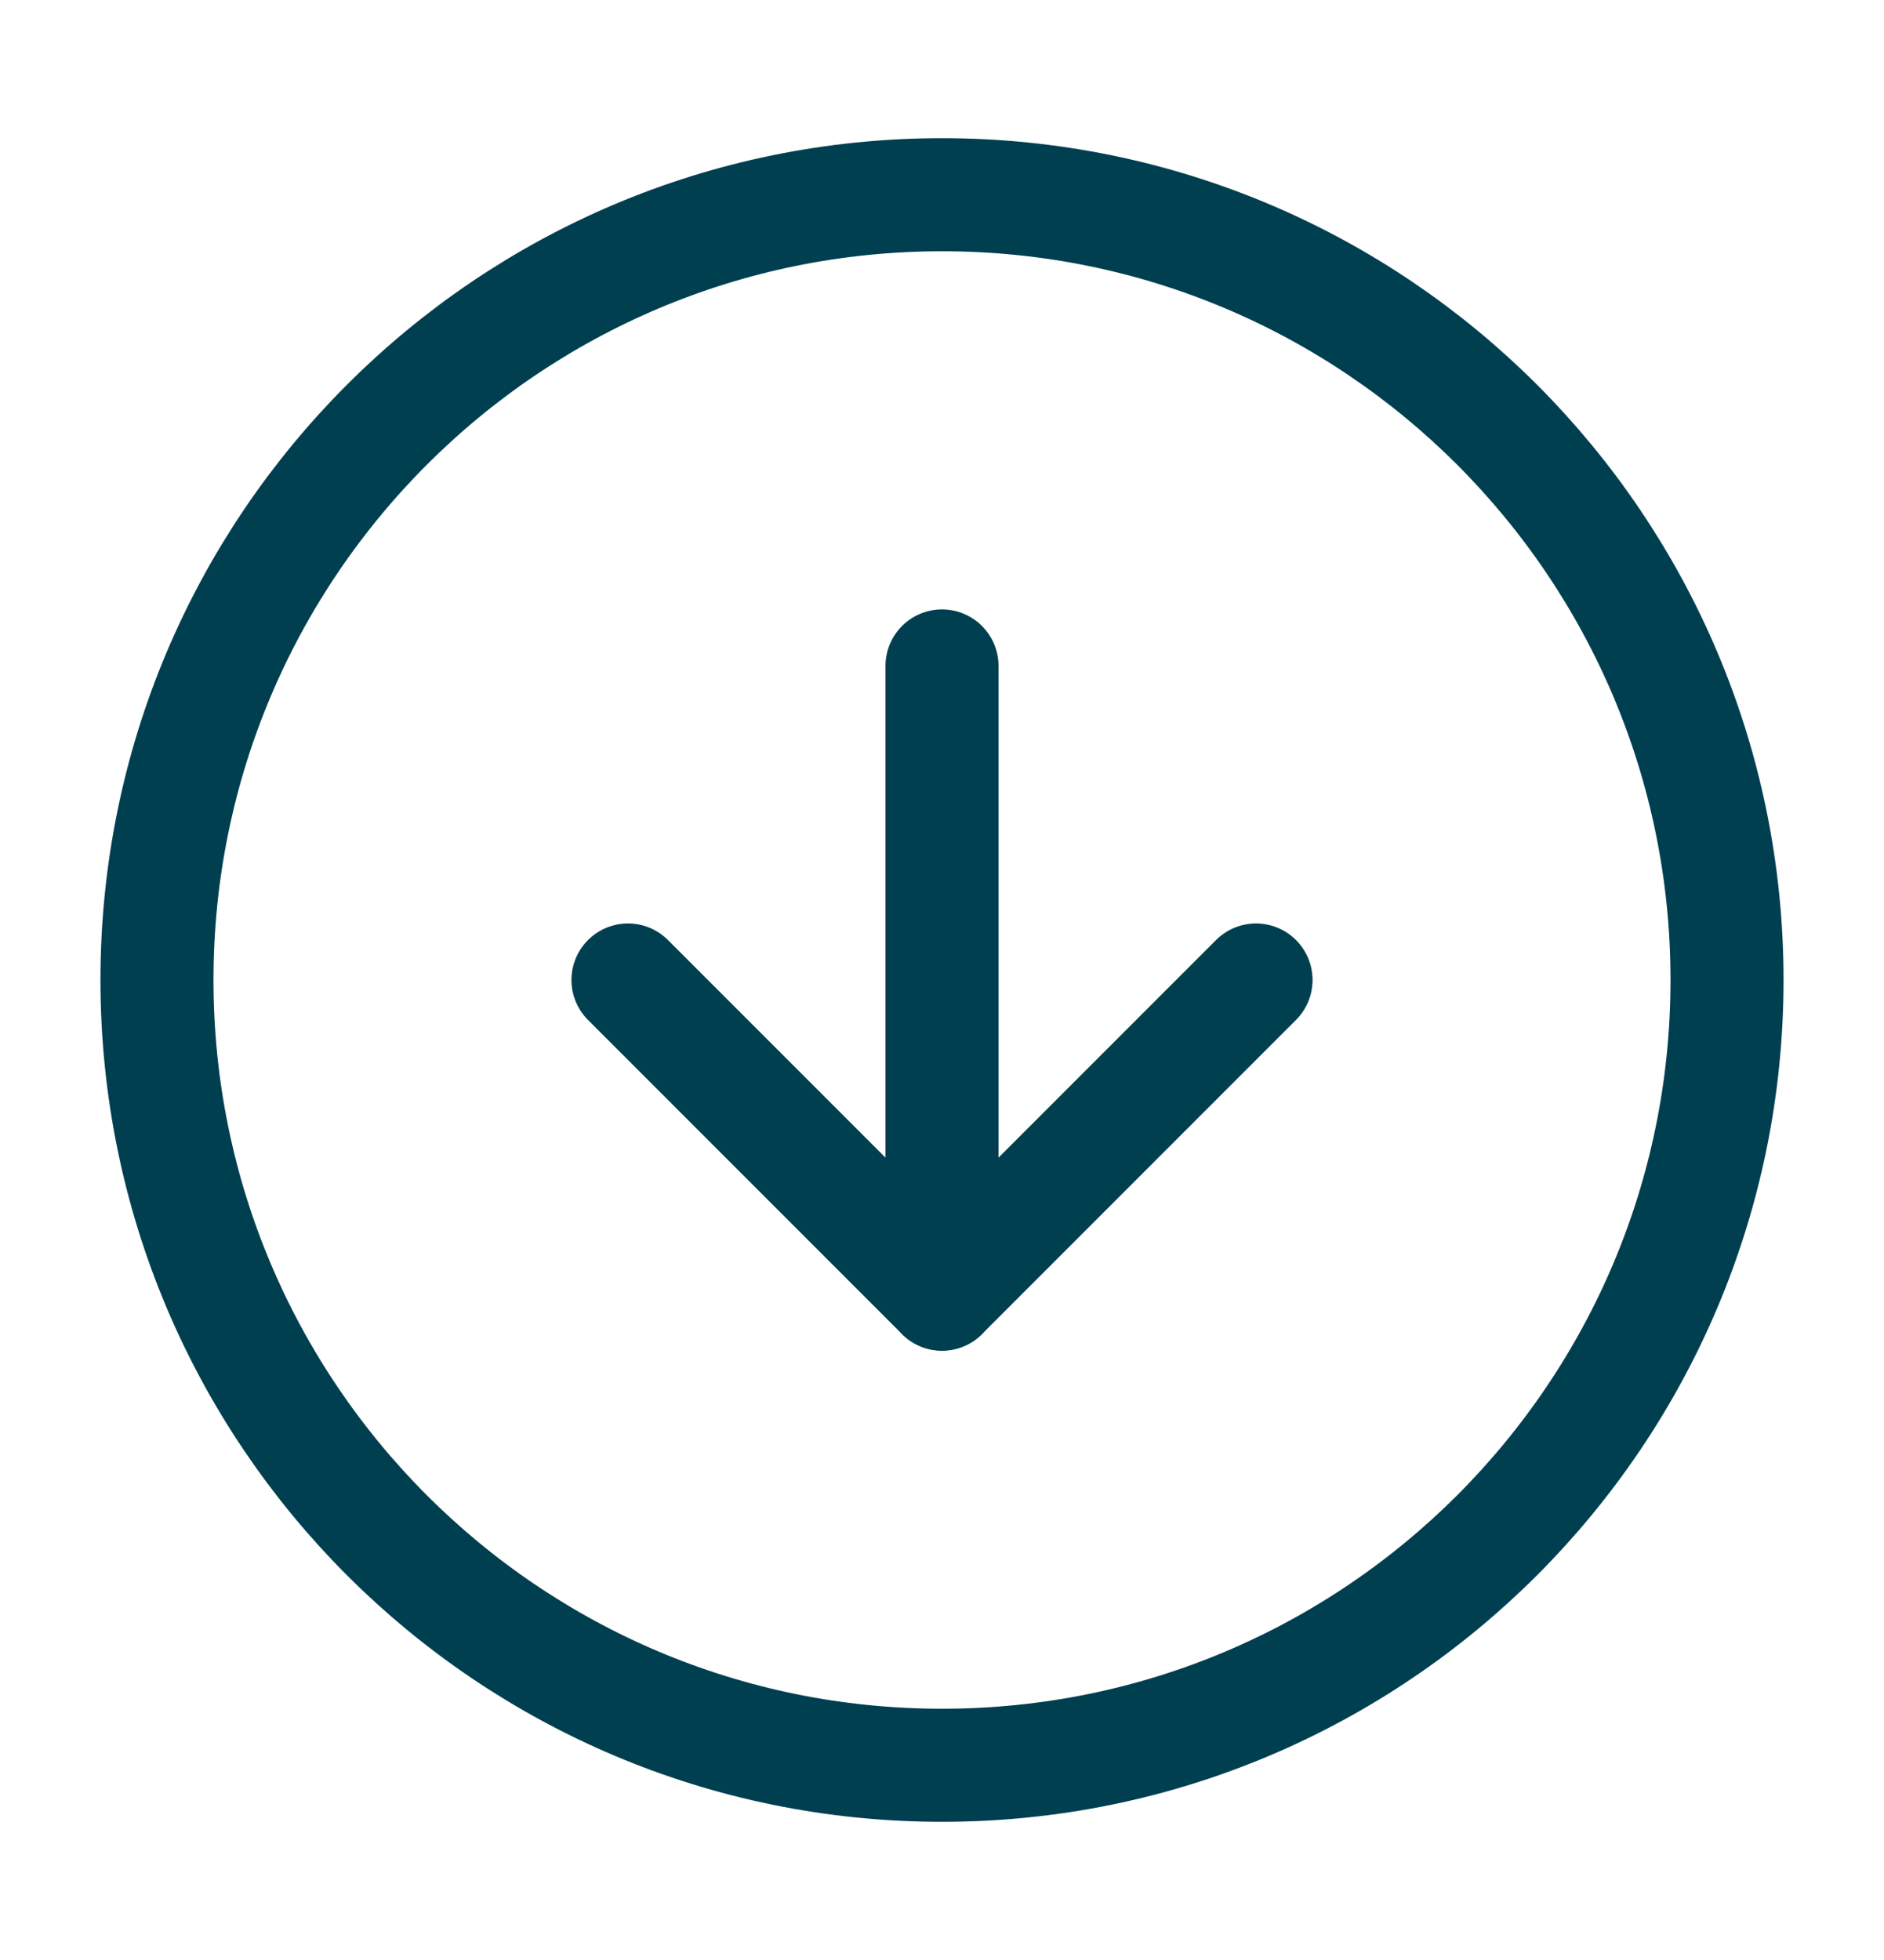 <svg width="25" height="26" viewBox="0 0 25 26" fill="none" xmlns="http://www.w3.org/2000/svg">
<path d="M12.5 23.417C18.253 23.417 22.917 18.753 22.917 13C22.917 7.247 18.253 2.583 12.5 2.583C6.747 2.583 2.083 7.247 2.083 13C2.083 18.753 6.747 23.417 12.5 23.417Z" stroke="#003F50" stroke-width="1.5" stroke-linecap="round" stroke-linejoin="round"/>
<path d="M8.333 13L12.5 17.167L16.667 13" stroke="#003F50" stroke-width="1.5" stroke-linecap="round" stroke-linejoin="round"/>
<path d="M12.5 8.834V17.167" stroke="#003F50" stroke-width="1.5" stroke-linecap="round" stroke-linejoin="round"/>
</svg>